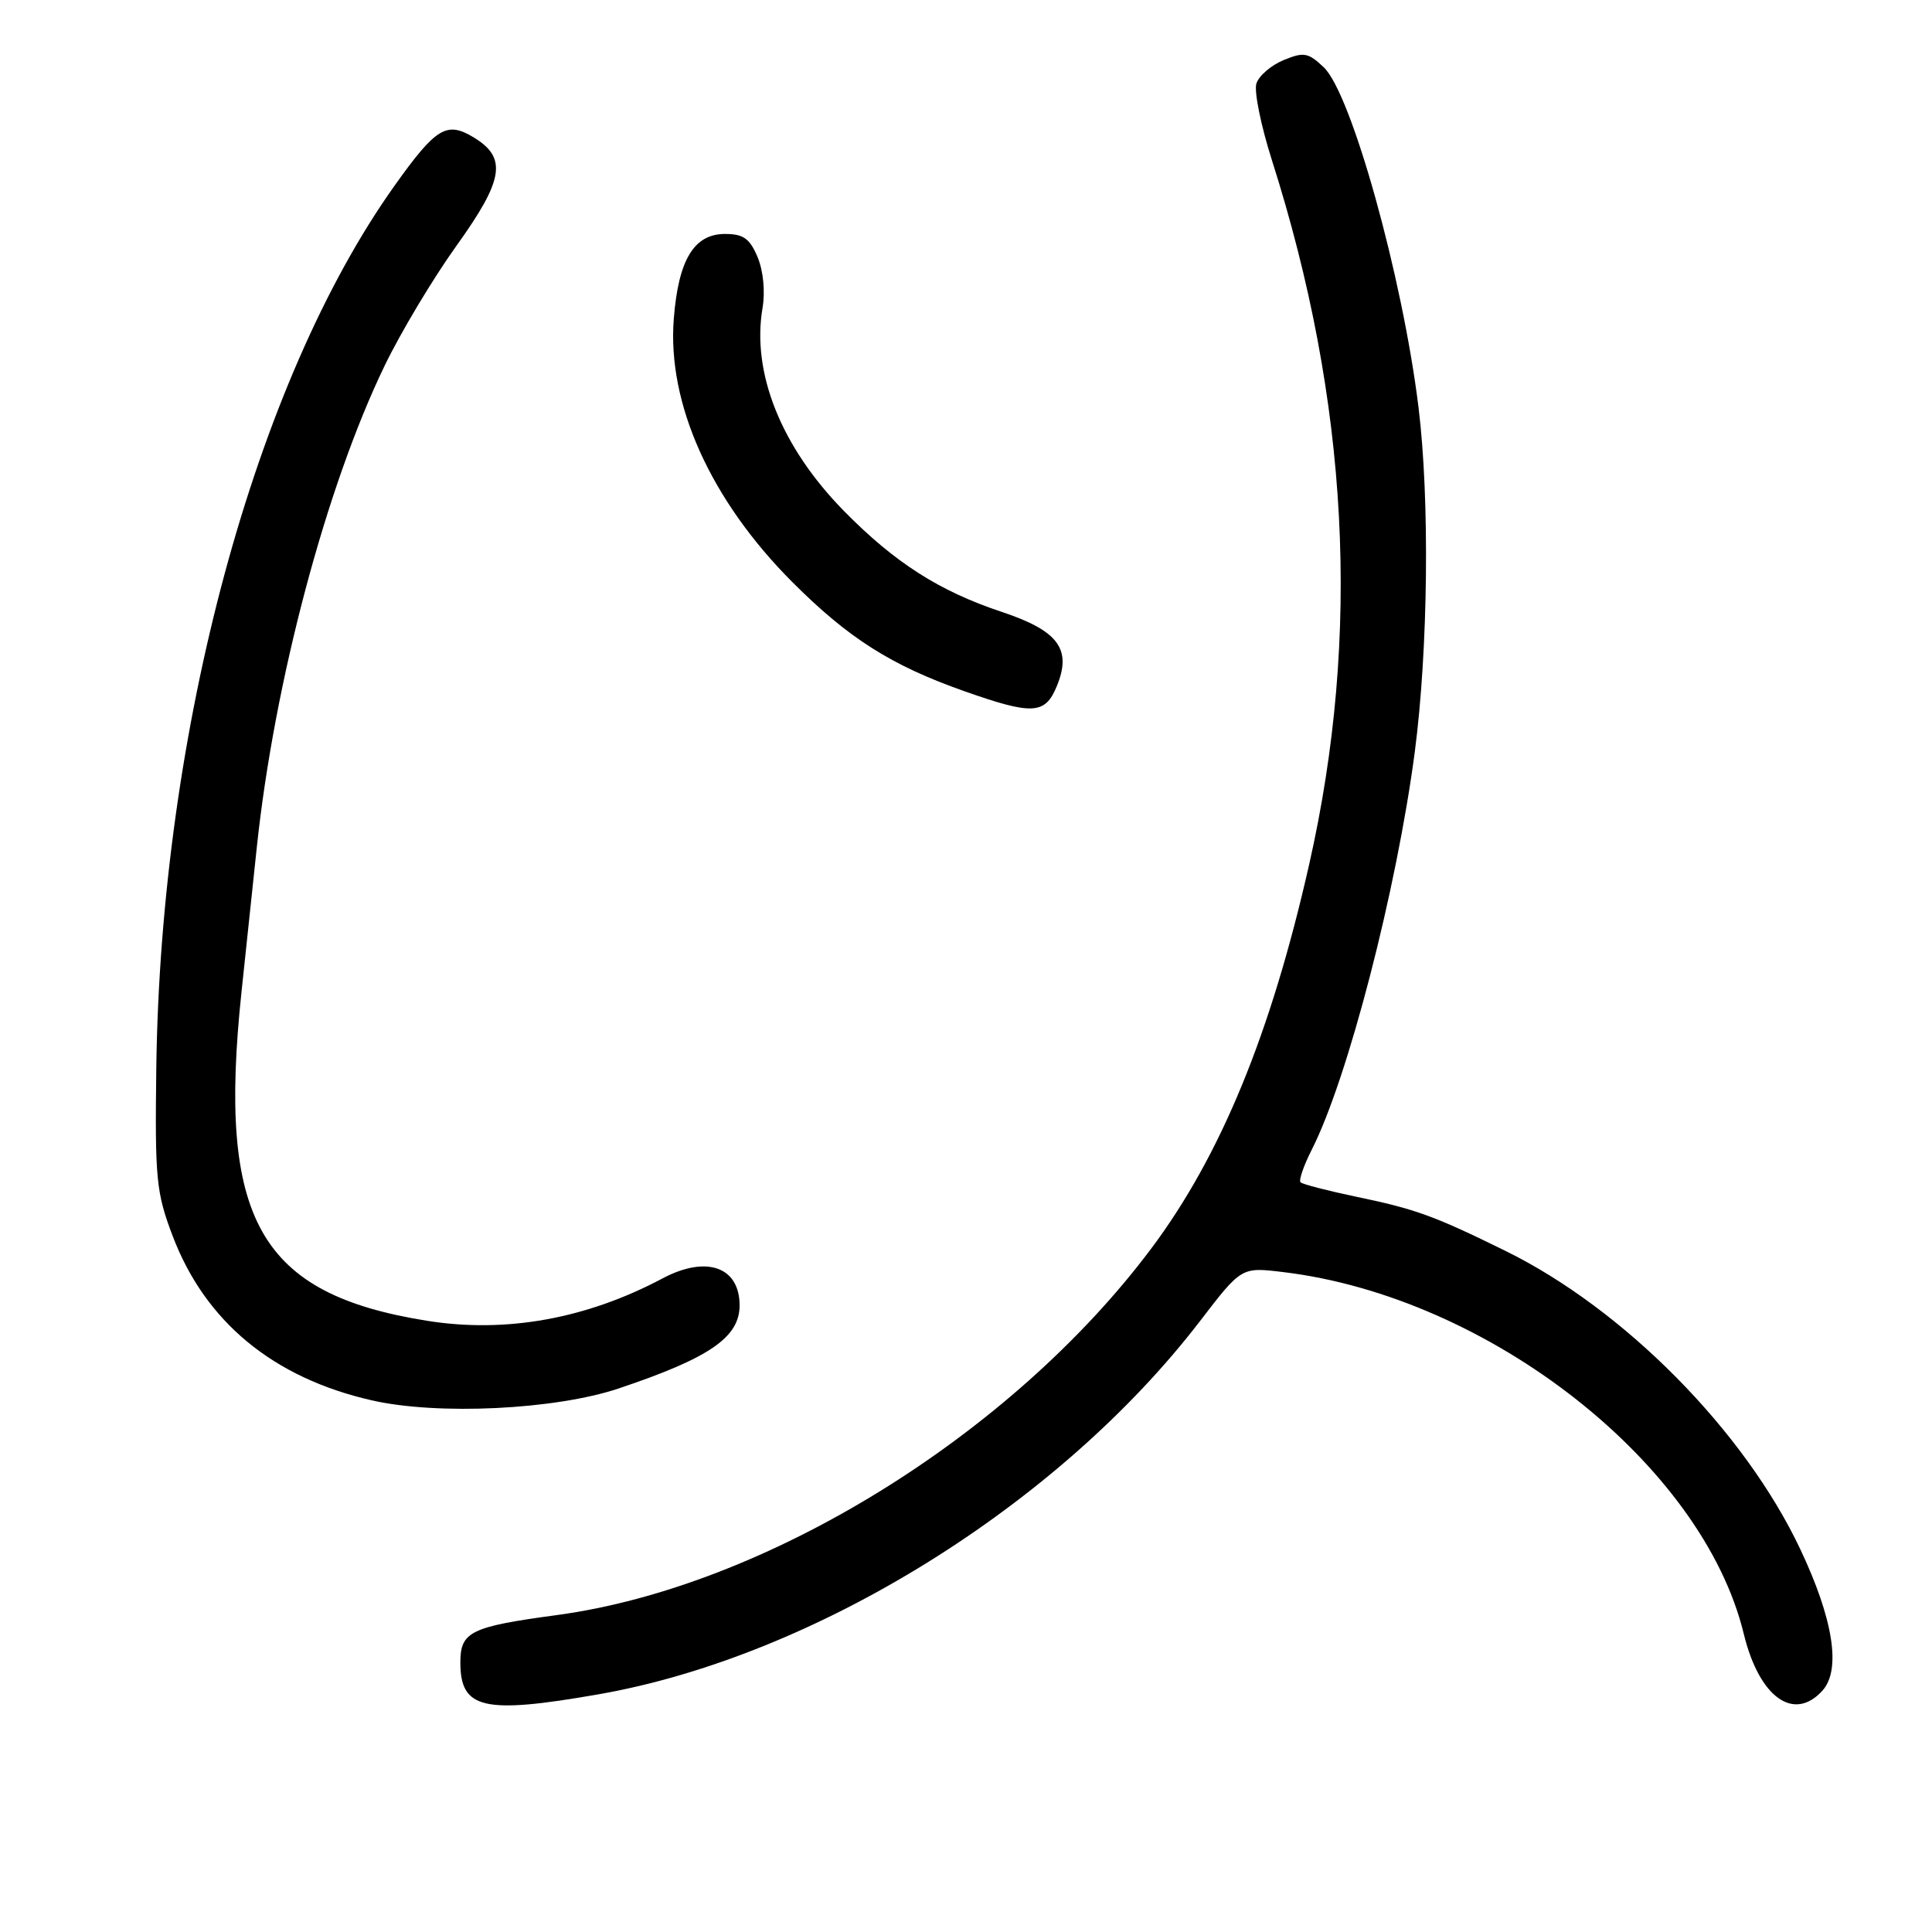<?xml version="1.0" encoding="UTF-8" standalone="no"?>
<!DOCTYPE svg PUBLIC "-//W3C//DTD SVG 1.1//EN" "http://www.w3.org/Graphics/SVG/1.1/DTD/svg11.dtd" >
<svg xmlns="http://www.w3.org/2000/svg" xmlns:xlink="http://www.w3.org/1999/xlink" version="1.1" viewBox="0 0 256 256">
 <g >
 <path fill="currentColor"
d=" M 79.28 224.51 C 107.93 219.51 140.27 199.45 159.00 175.06 C 164.50 167.89 164.50 167.89 169.96 168.55 C 197.31 171.81 225.60 194.01 231.06 216.50 C 233.10 224.90 237.69 228.21 241.48 224.02 C 243.99 221.25 242.92 214.50 238.52 205.22 C 231.09 189.54 215.17 173.45 199.44 165.73 C 189.98 161.08 187.58 160.21 179.65 158.56 C 175.88 157.77 172.59 156.92 172.33 156.66 C 172.07 156.41 172.74 154.46 173.81 152.35 C 178.58 142.97 185.07 117.90 187.47 99.60 C 189.24 86.06 189.46 66.15 187.96 53.97 C 185.83 36.65 179.05 12.33 175.39 8.90 C 173.33 6.96 172.75 6.86 170.07 7.97 C 168.42 8.65 166.80 10.05 166.48 11.07 C 166.15 12.09 167.08 16.65 168.53 21.21 C 178.73 53.22 180.37 84.02 173.48 114.50 C 168.40 137.00 161.74 153.18 152.50 165.50 C 133.95 190.22 101.45 210.26 73.82 214.00 C 62.35 215.55 61.00 216.21 61.00 220.28 C 61.00 226.46 64.05 227.17 79.28 224.51 Z  M 82.00 183.97 C 94.01 179.94 98.00 177.20 98.00 172.97 C 98.00 167.86 93.60 166.31 87.80 169.39 C 77.70 174.76 67.02 176.68 56.58 175.01 C 34.36 171.46 28.80 161.61 32.00 131.44 C 32.55 126.25 33.46 117.61 34.03 112.25 C 36.35 90.36 43.22 64.48 50.97 48.45 C 53.11 44.02 57.39 36.88 60.48 32.57 C 66.78 23.79 67.23 20.90 62.74 18.19 C 59.18 16.04 57.76 16.91 52.29 24.59 C 33.76 50.60 21.30 96.73 20.71 141.50 C 20.52 156.20 20.69 158.01 22.87 163.75 C 27.19 175.14 36.19 182.57 49.25 185.55 C 58.01 187.55 73.58 186.80 82.00 183.97 Z  M 140.02 90.95 C 142.06 86.02 140.26 83.58 132.71 81.07 C 124.47 78.33 118.57 74.56 111.86 67.74 C 103.53 59.27 99.57 49.42 101.04 40.81 C 101.41 38.62 101.14 35.87 100.38 34.06 C 99.35 31.60 98.50 31.00 96.07 31.00 C 91.96 31.00 89.89 34.42 89.28 42.25 C 88.40 53.47 94.14 66.24 104.94 77.08 C 112.39 84.55 118.06 88.16 127.76 91.58 C 136.81 94.77 138.47 94.69 140.02 90.95 Z "/>
</g>
</svg>